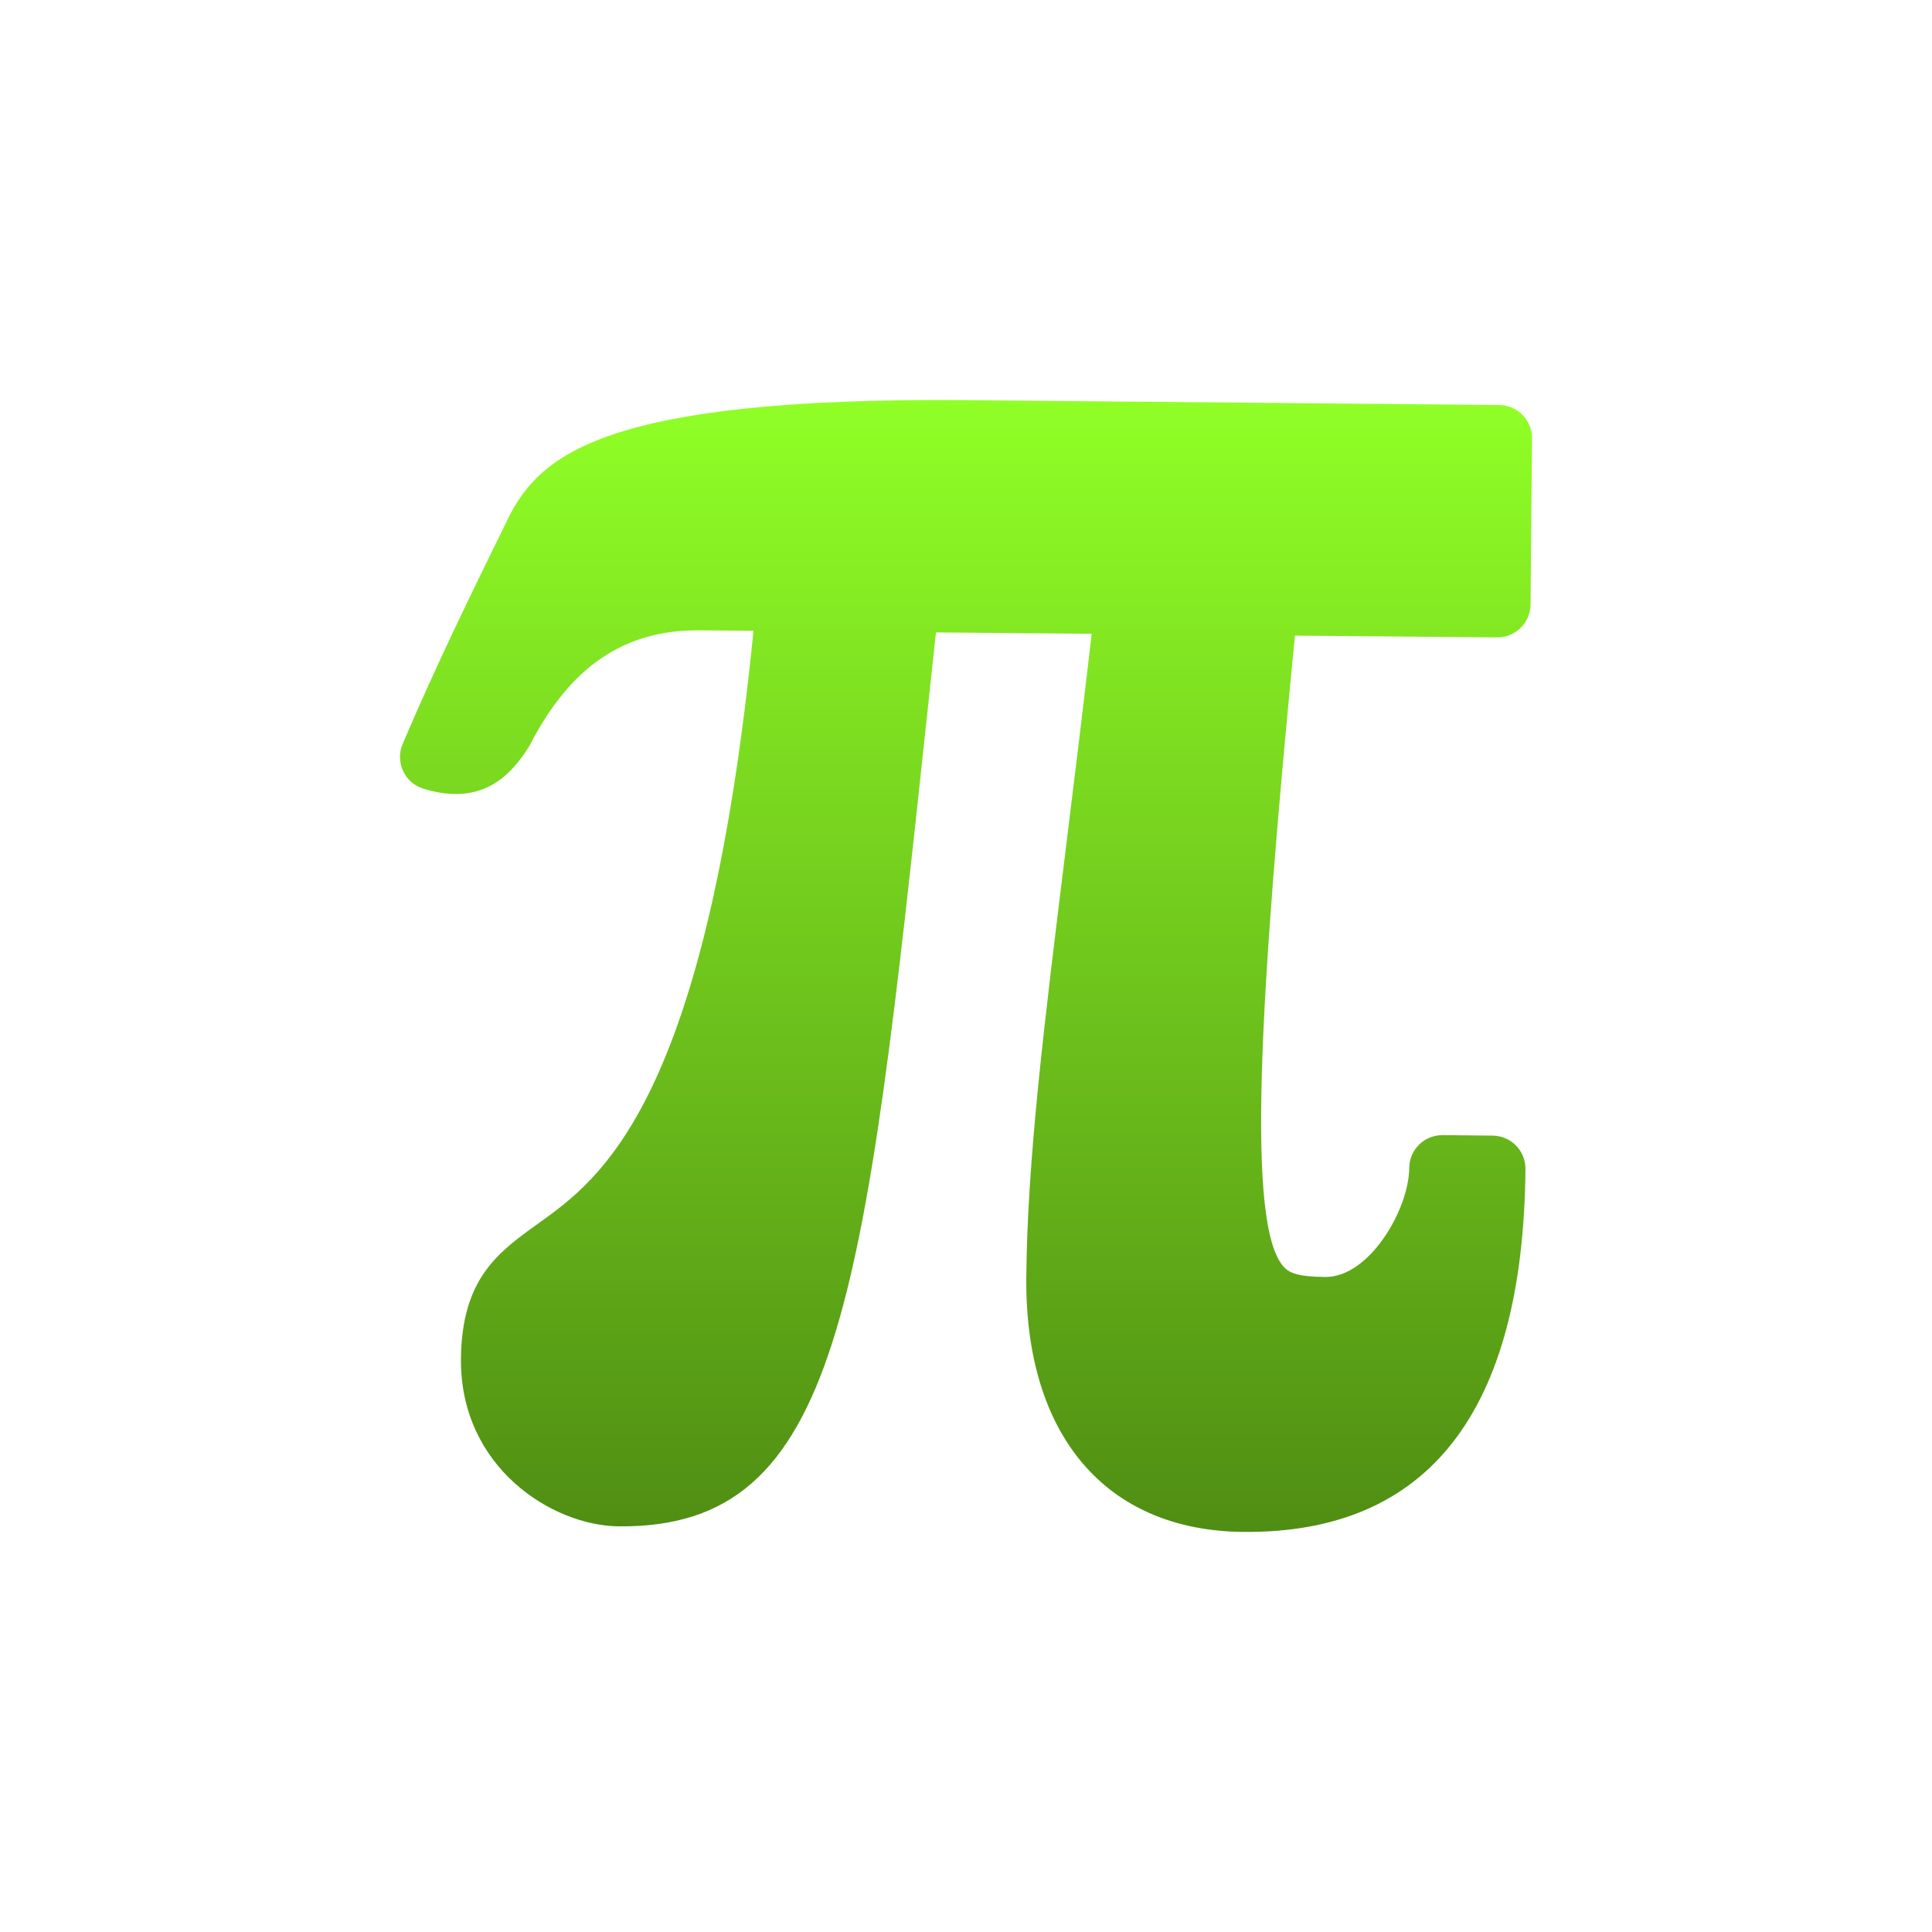 <svg xmlns="http://www.w3.org/2000/svg" width="24" height="24" version="1.1">
 <defs>
   <style id="current-color-scheme" type="text/css">
   .ColorScheme-Text { color: #e9ecf2; } .ColorScheme-Highlight { color: #1AD6AB; }
  </style>
  <linearGradient id="arrongin" x1="0%" x2="0%" y1="0%" y2="100%">
   <stop offset="0%"    stop-color= "#dd9b44" stop-opacity="1"/>
   <stop offset="100%"  stop-color= "#ad6c16" stop-opacity="1"/>
  </linearGradient>
  <linearGradient id="aurora" x1="0%" x2="0%" y1="0%" y2="100%">
   <stop offset="0%"    stop-color= "#09D4DF" stop-opacity="1"/>
   <stop offset="100%"  stop-color= "#9269F4" stop-opacity="1"/>
  </linearGradient> 
  <linearGradient id="cyberblue" x1="0%" x2="0%" y1="0%" y2="100%">
   <stop offset="0%"    stop-color= "#07B3FF" stop-opacity="1"/>
   <stop offset="100%"  stop-color= "#007DE8" stop-opacity="1"/>
  </linearGradient>
  <linearGradient id="cyberneon" x1="0%" x2="0%" y1="0%" y2="100%">
    <stop offset="0%"   stop-color= "#0abdc6" stop-opacity="1"/>
    <stop offset="100%" stop-color= "#ea00d9" stop-opacity="1"/>
  </linearGradient>
  <linearGradient id="fitdance" x1="0%" x2="0%" y1="0%" y2="100%">
   <stop offset="0%"    stop-color= "#1AD6AB" stop-opacity="1"/>
   <stop offset="100%"  stop-color= "#329DB6" stop-opacity="1"/>
  </linearGradient>
  <linearGradient id="oomox" x1="0%" x2="0%" y1="0%" y2="100%">
   <stop offset="0%"    stop-color= "#90FF26" stop-opacity="1"/>
   <stop offset="100%"  stop-color= "#508e13" stop-opacity="1"/>
  </linearGradient>
  <linearGradient id="rainblue" x1="0%" x2="0%" y1="0%" y2="100%">
   <stop offset="0%"    stop-color= "#00F260" stop-opacity="1"/>
   <stop offset="100%"  stop-color= "#0575E6" stop-opacity="1"/>
  </linearGradient>
  <linearGradient id="redcarbon" x1="0%" x2="0%" y1="0%" y2="100%">
   <stop offset="0%"    stop-color= "#FF6D57" stop-opacity="1"/>
   <stop offset="50%"   stop-color= "#FF5160" stop-opacity="1"/>
   <stop offset="100%"  stop-color= "#F50F22" stop-opacity="1"/>
  </linearGradient>
  <linearGradient id="sunrise" x1="0%" x2="0%" y1="0%" y2="100%">
   <stop offset="0%"    stop-color= "#FF8501" stop-opacity="1"/>
   <stop offset="100%"  stop-color= "#FFCB01" stop-opacity="1"/>
  </linearGradient>
  <linearGradient id="telinkrin" x1="0%" x2="0%" y1="0%" y2="100%">
   <stop offset="0%"    stop-color= "#b2ced6" stop-opacity="1"/>
   <stop offset="100%"  stop-color= "#6da5b7" stop-opacity="1"/>
  </linearGradient>
  <linearGradient id="60spsycho" x1="0%" x2="0%" y1="0%" y2="100%">
   <stop offset="0%"    stop-color= "#df5940" stop-opacity="1"/>
   <stop offset="25%"   stop-color= "#d8d15f" stop-opacity="1"/>
   <stop offset="50%"   stop-color= "#e9882a" stop-opacity="1"/>
   <stop offset="100%"  stop-color= "#279362" stop-opacity="1"/>
  </linearGradient>
  <linearGradient id="90ssummer" x1="0%" x2="0%" y1="0%" y2="100%">
   <stop offset="0%"    stop-color= "#f618c7" stop-opacity="1"/>
   <stop offset="20%"   stop-color= "#94ffab" stop-opacity="1"/>
   <stop offset="50%"   stop-color= "#fbfd54" stop-opacity="1"/>
   <stop offset="100%"  stop-color= "#0f83ae" stop-opacity="1"/>
  </linearGradient>
 </defs>
 <path id="format-text-symbol" fill="url(#oomox)" class="ColorScheme-Text" d="M 15.445 19.03 C 13.74 19.015 12.732 17.834 12.749 15.869 C 12.762 14.4 12.973 12.706 13.237 10.564 C 13.339 9.735 13.45 8.841 13.561 7.873 L 11.627 7.856 L 11.521 8.843 C 10.731 16.223 10.436 18.985 7.688 18.961 C 6.858 18.953 5.714 18.226 5.726 16.88 C 5.735 15.879 6.194 15.552 6.679 15.204 C 7.467 14.641 8.775 13.706 9.36 7.836 L 8.695 7.83 C 7.756 7.821 7.083 8.278 6.576 9.267 C 6.352 9.625 5.994 10.025 5.259 9.797 C 5.147 9.763 5.055 9.682 5.007 9.576 C 4.958 9.47 4.956 9.348 5.002 9.241 C 5.421 8.258 5.845 7.391 6.295 6.475 L 6.314 6.434 C 6.705 5.668 7.466 4.93 12.022 4.971 L 18.623 5.031 C 18.85 5.033 19.034 5.219 19.031 5.447 L 19.013 7.51 C 19.011 7.737 18.825 7.92 18.597 7.918 L 16.086 7.896 C 15.641 12.472 15.482 15.219 15.946 15.736 C 16.015 15.813 16.123 15.86 16.463 15.863 C 17.012 15.868 17.502 15.022 17.506 14.51 C 17.508 14.281 17.693 14.099 17.922 14.101 L 18.541 14.107 C 18.77 14.109 18.952 14.294 18.95 14.523 C 18.923 17.535 17.744 19.051 15.445 19.03 Z"/>
</svg>
